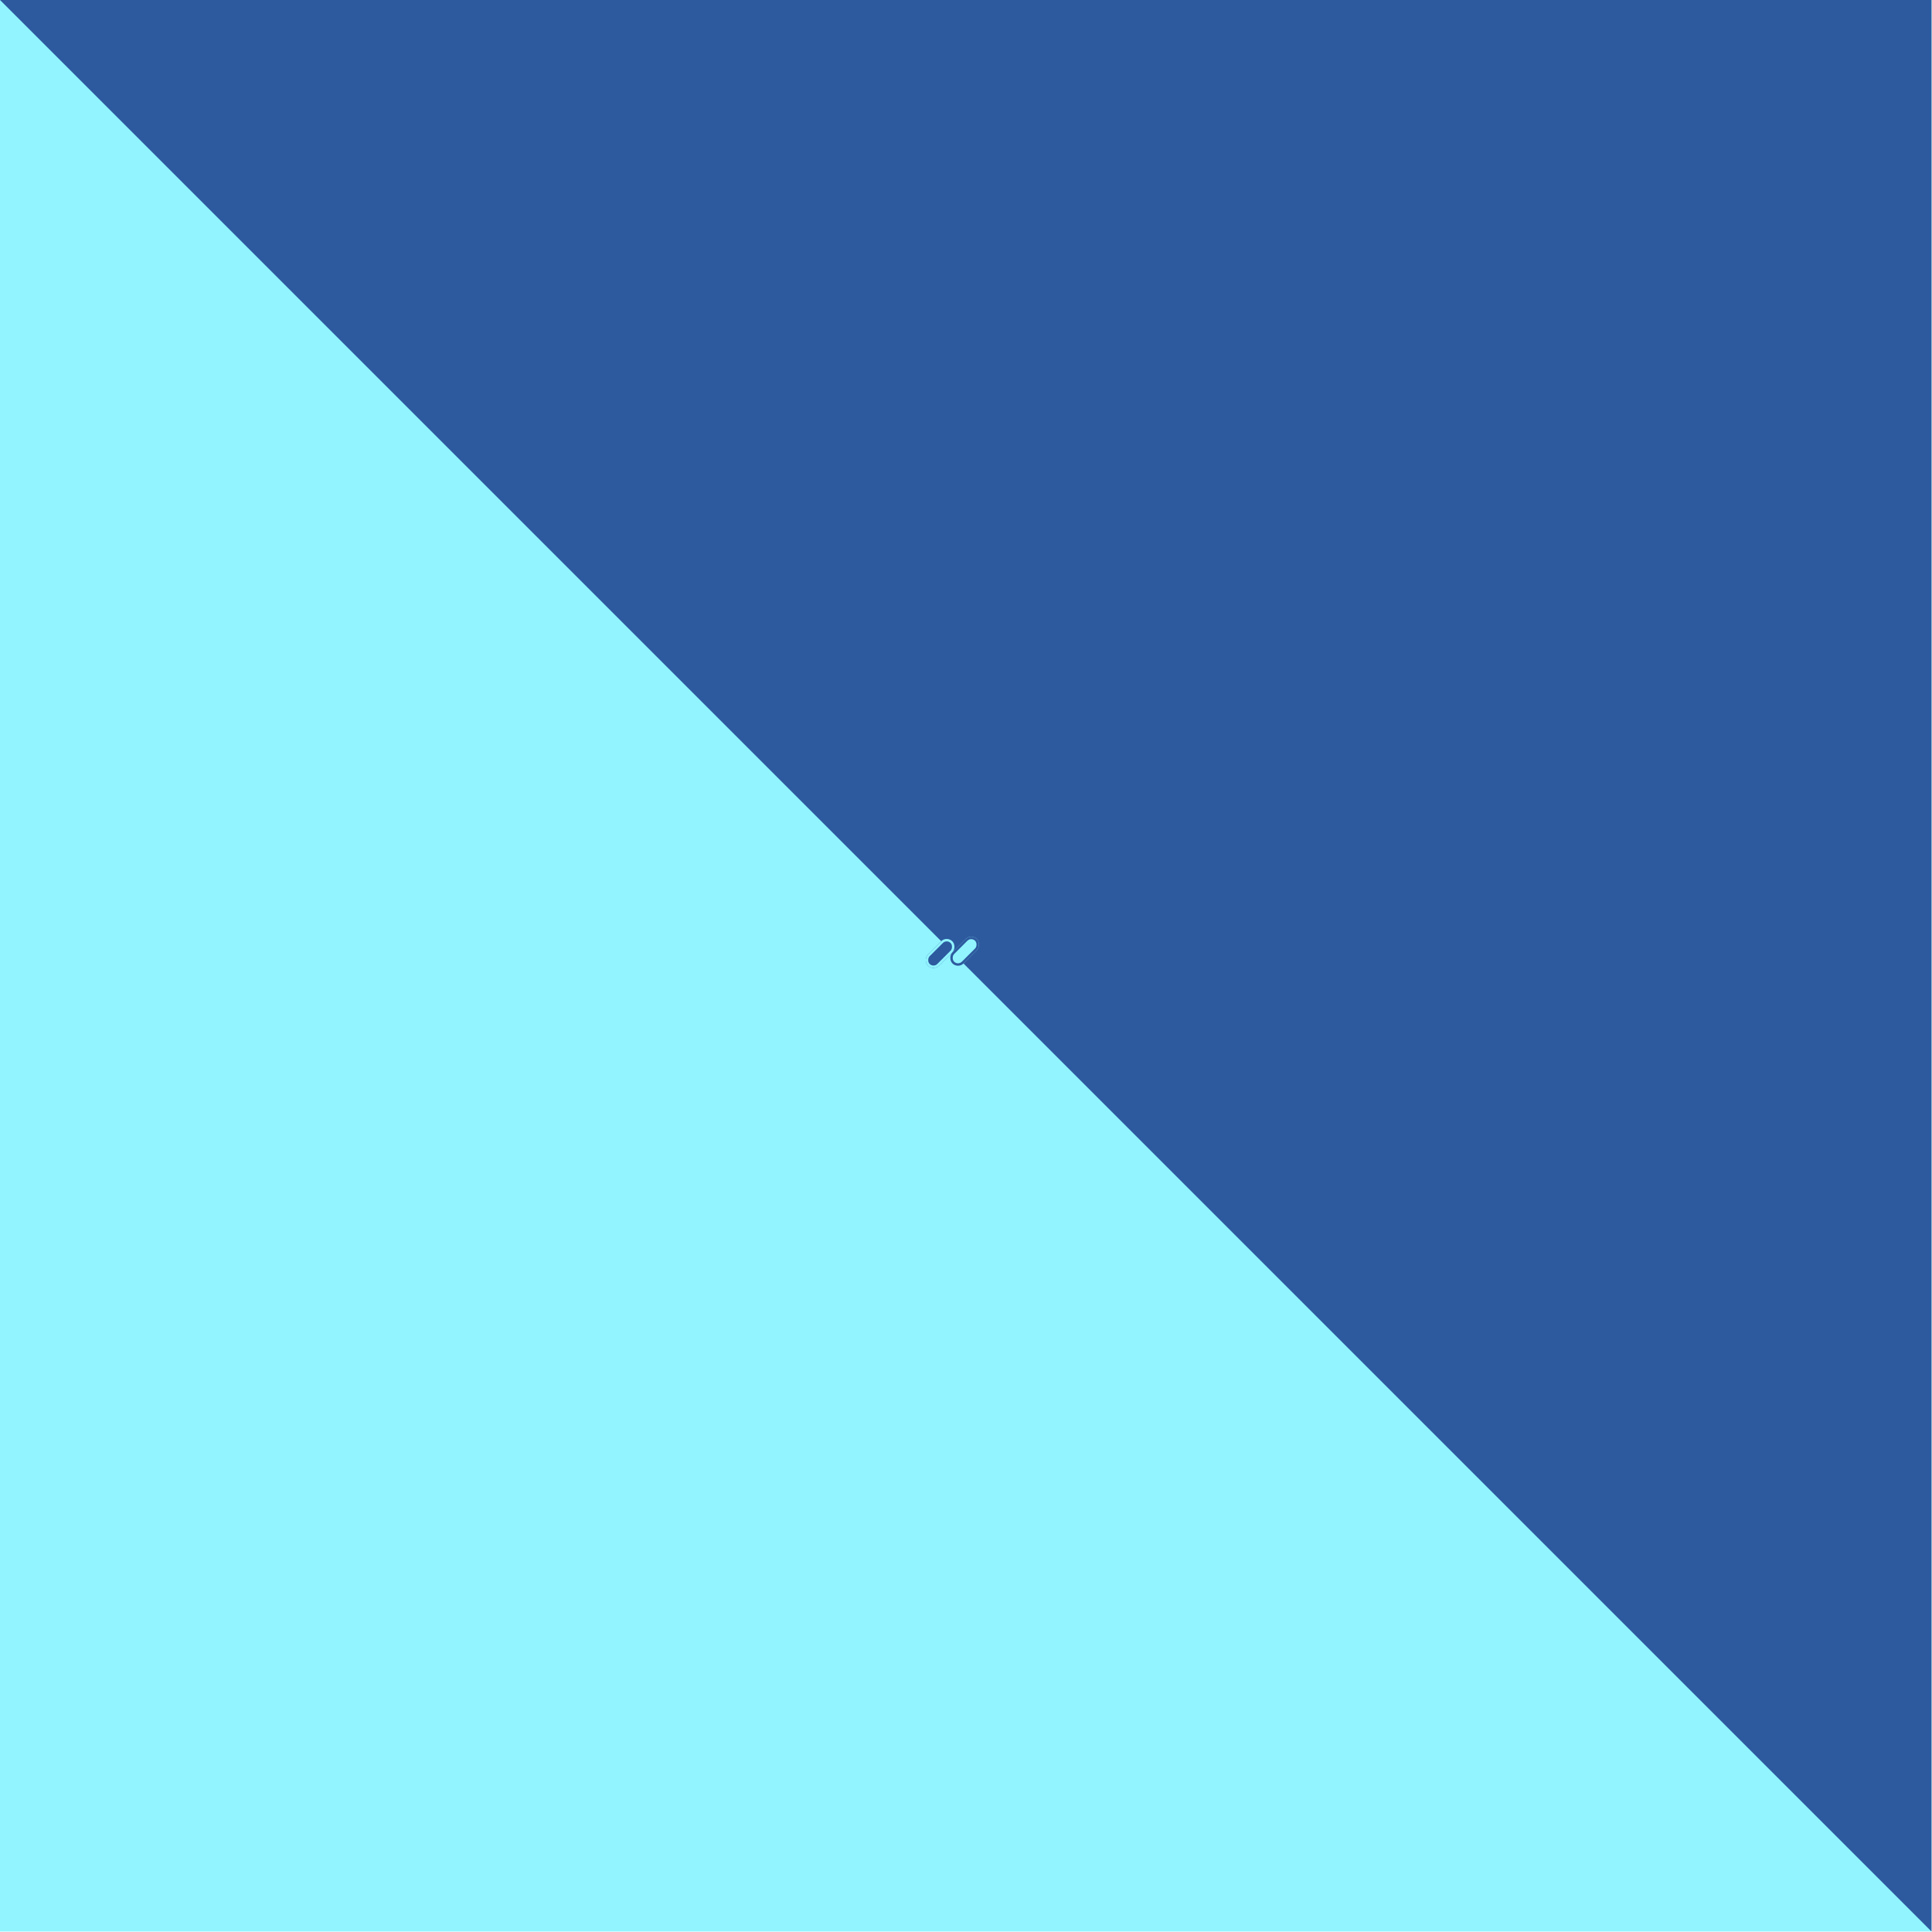 <svg xmlns="http://www.w3.org/2000/svg" xmlns:xlink="http://www.w3.org/1999/xlink" width="8000" height="8000" viewBox="0 0 8000 8000">
  <defs>
    <style>
      .cls-1 {
        clip-path: url(#clip-SPRK_default_preset_name_custom_1);
      }

      .cls-2 {
        clip-path: url(#clip-path);
      }

      .cls-3, .cls-6 {
        fill: #91f4ff;
      }

      .cls-4, .cls-5 {
        fill: #2d5a9e;
      }

      .cls-5 {
        stroke: #91f4ff;
      }

      .cls-5, .cls-6 {
        stroke-width: 10px;
      }

      .cls-6 {
        stroke: #2d5a9e;
      }

      .cls-7 {
        stroke: none;
      }

      .cls-8 {
        fill: none;
      }

      .cls-9 {
        fill: #fff;
      }
    </style>
    <clipPath id="clip-path">
      <rect id="Rectangle_2" data-name="Rectangle 2" width="8000" height="8000" transform="translate(-3672 -3780)"/>
    </clipPath>
    <clipPath id="clip-SPRK_default_preset_name_custom_1">
      <rect width="8000" height="8000"/>
    </clipPath>
  </defs>
  <g id="SPRK_default_preset_name_custom_1" data-name="SPRK_default_preset_name_custom – 1" class="cls-1">
    <rect class="cls-9" width="8000" height="8000"/>
    <g id="NateD_Pills" data-name="NateD Pills" class="cls-2" transform="translate(3672 3780)">
      <path id="Path_1" data-name="Path 1" class="cls-3" d="M0,0H7998.036V7998.036H0Z" transform="translate(-3672 -3780)"/>
      <path id="Path_1-2" data-name="Path 1" class="cls-4" d="M0,0,7998.036,7998.036V0Z" transform="translate(-3672 -3780)"/>
      <g id="Group_1" data-name="Group 1" transform="translate(107.562 51.656) rotate(45)">
        <g id="Rectangle_1" data-name="Rectangle 1" class="cls-5" transform="translate(129.781 -69.117)">
          <rect class="cls-7" width="65.225" height="142.699" rx="32.612"/>
          <rect class="cls-8" x="5" y="5" width="55.225" height="132.699" rx="27.612"/>
        </g>
        <g id="Rectangle_2-2" data-name="Rectangle 2" class="cls-6" transform="translate(195.007 -147.367)">
          <rect class="cls-7" width="65.225" height="142.7" rx="32.612"/>
          <rect class="cls-8" x="5" y="5" width="55.225" height="132.7" rx="27.612"/>
        </g>
      </g>
    </g>
  </g>
</svg>
